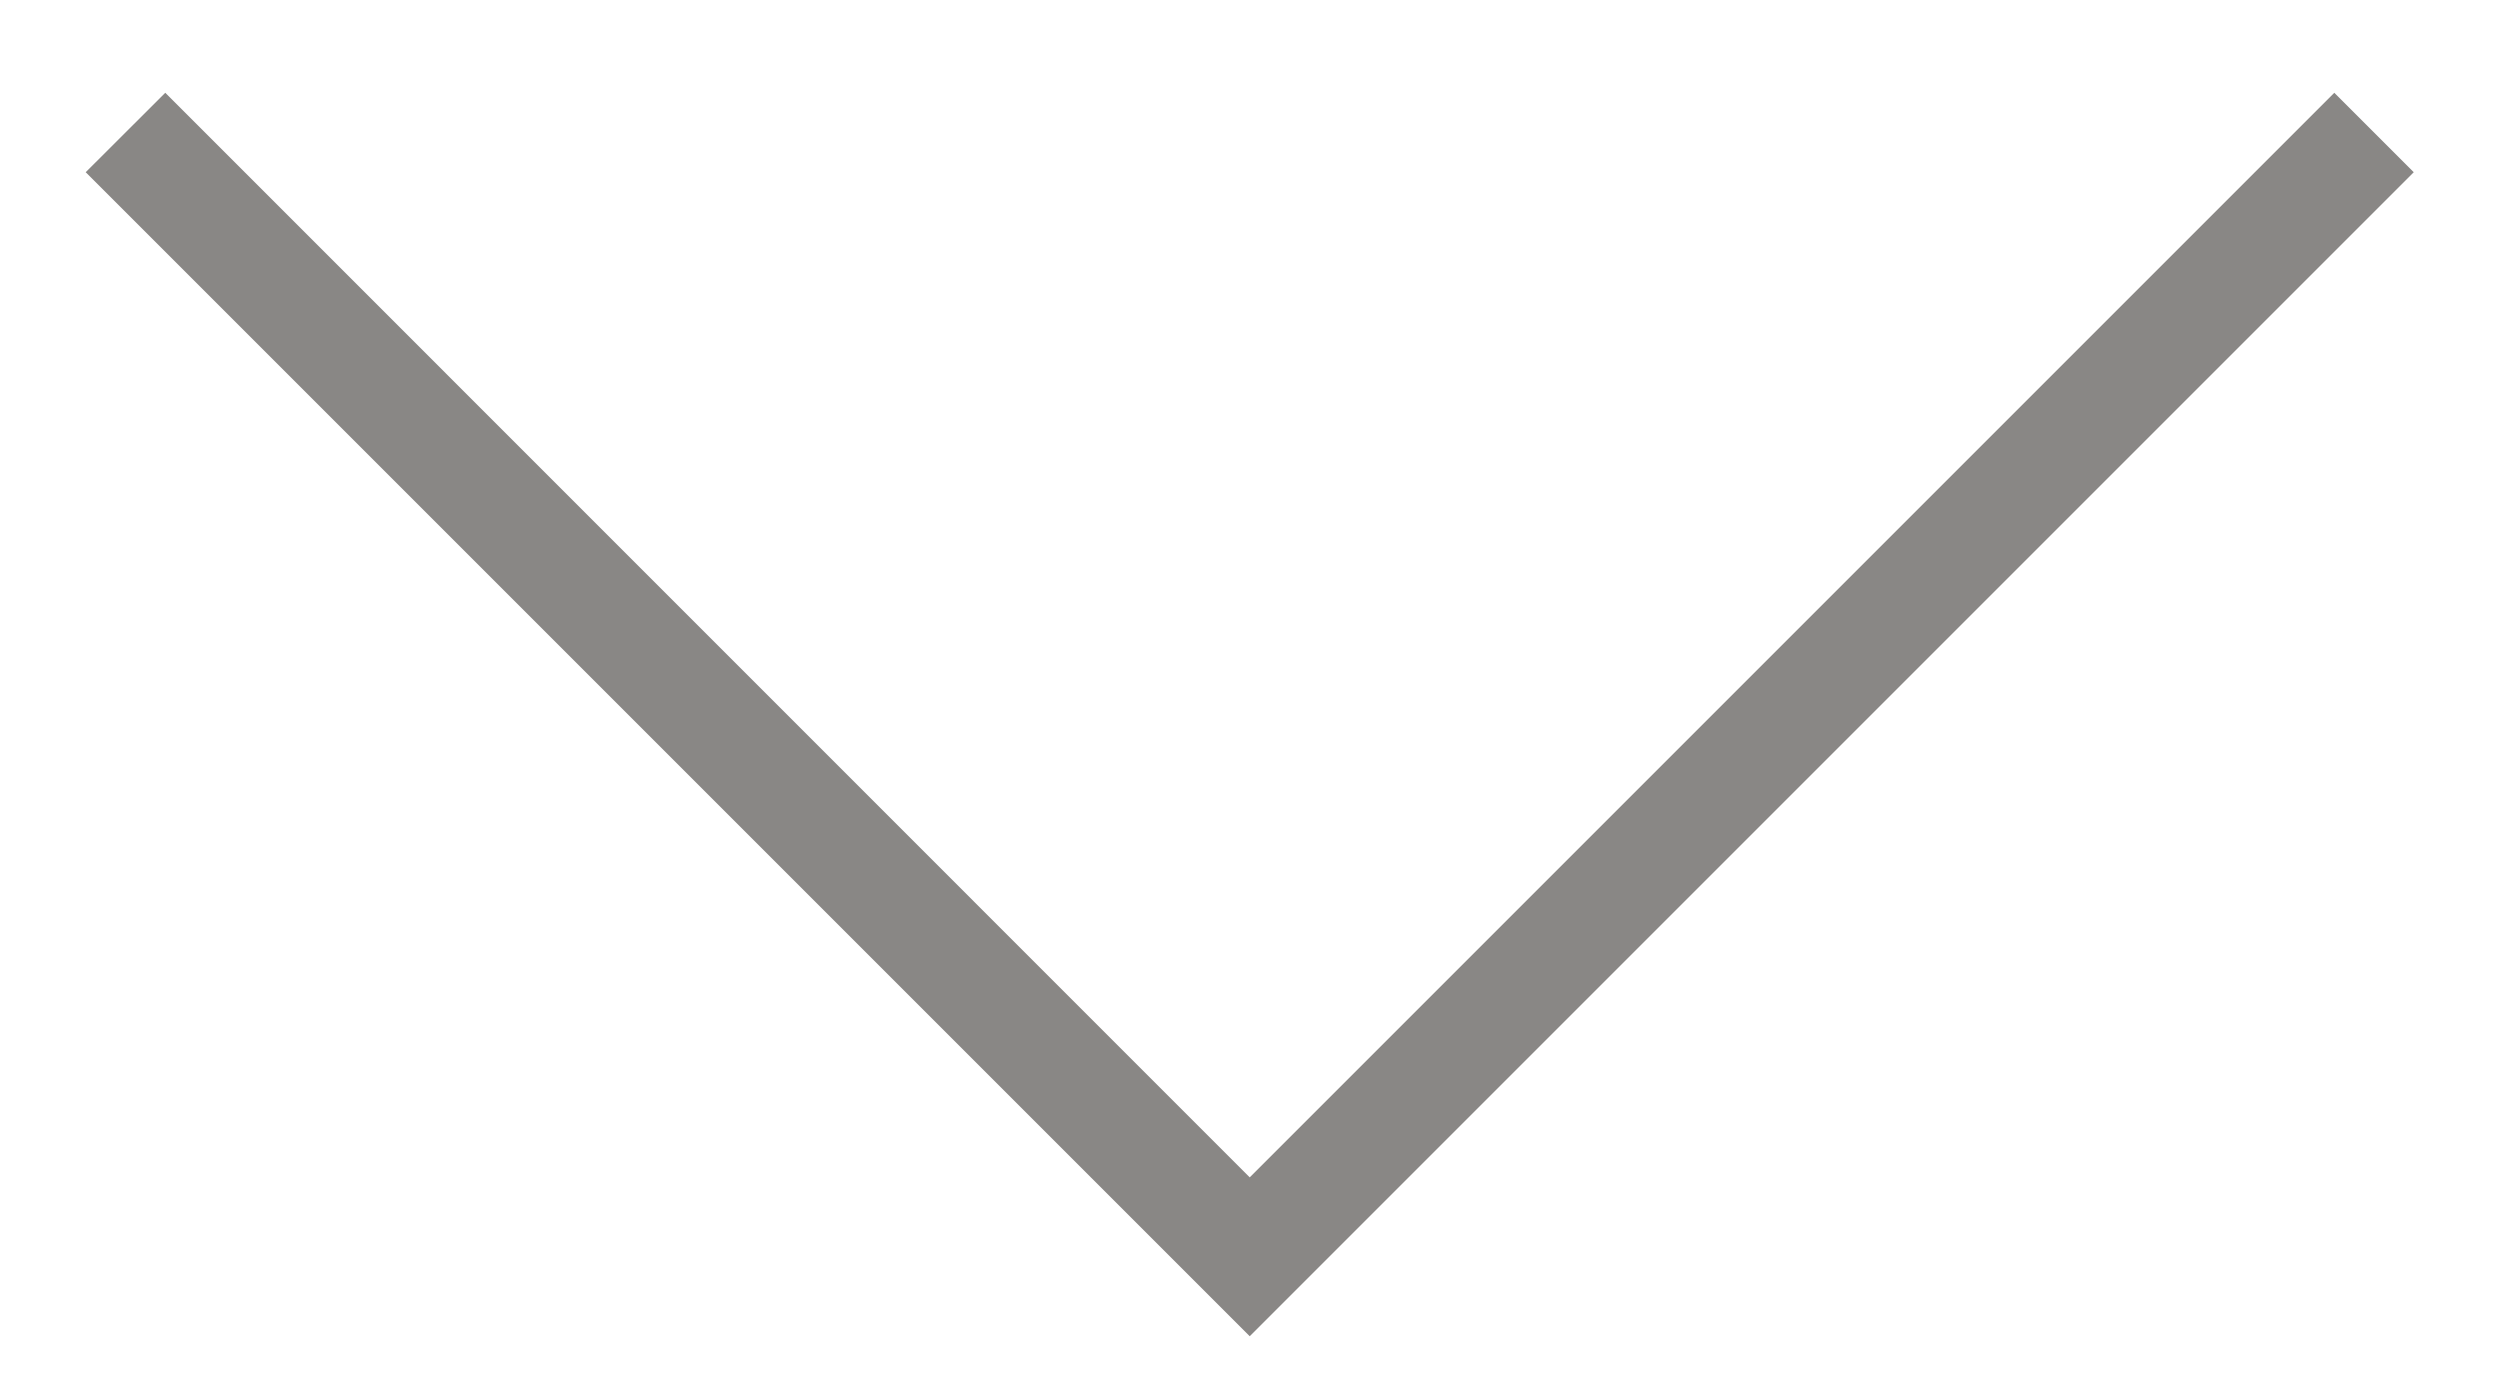<svg xmlns="http://www.w3.org/2000/svg" width="18" height="10" viewBox="0 0 18 10" fill="none">
<path fill-rule="evenodd" clip-rule="evenodd" d="M0.617 1.24L1.19 0.668L8.998 8.477L16.807 0.668L17.379 1.24L8.998 9.621L0.617 1.24Z" fill="#898785"/>
</svg>
